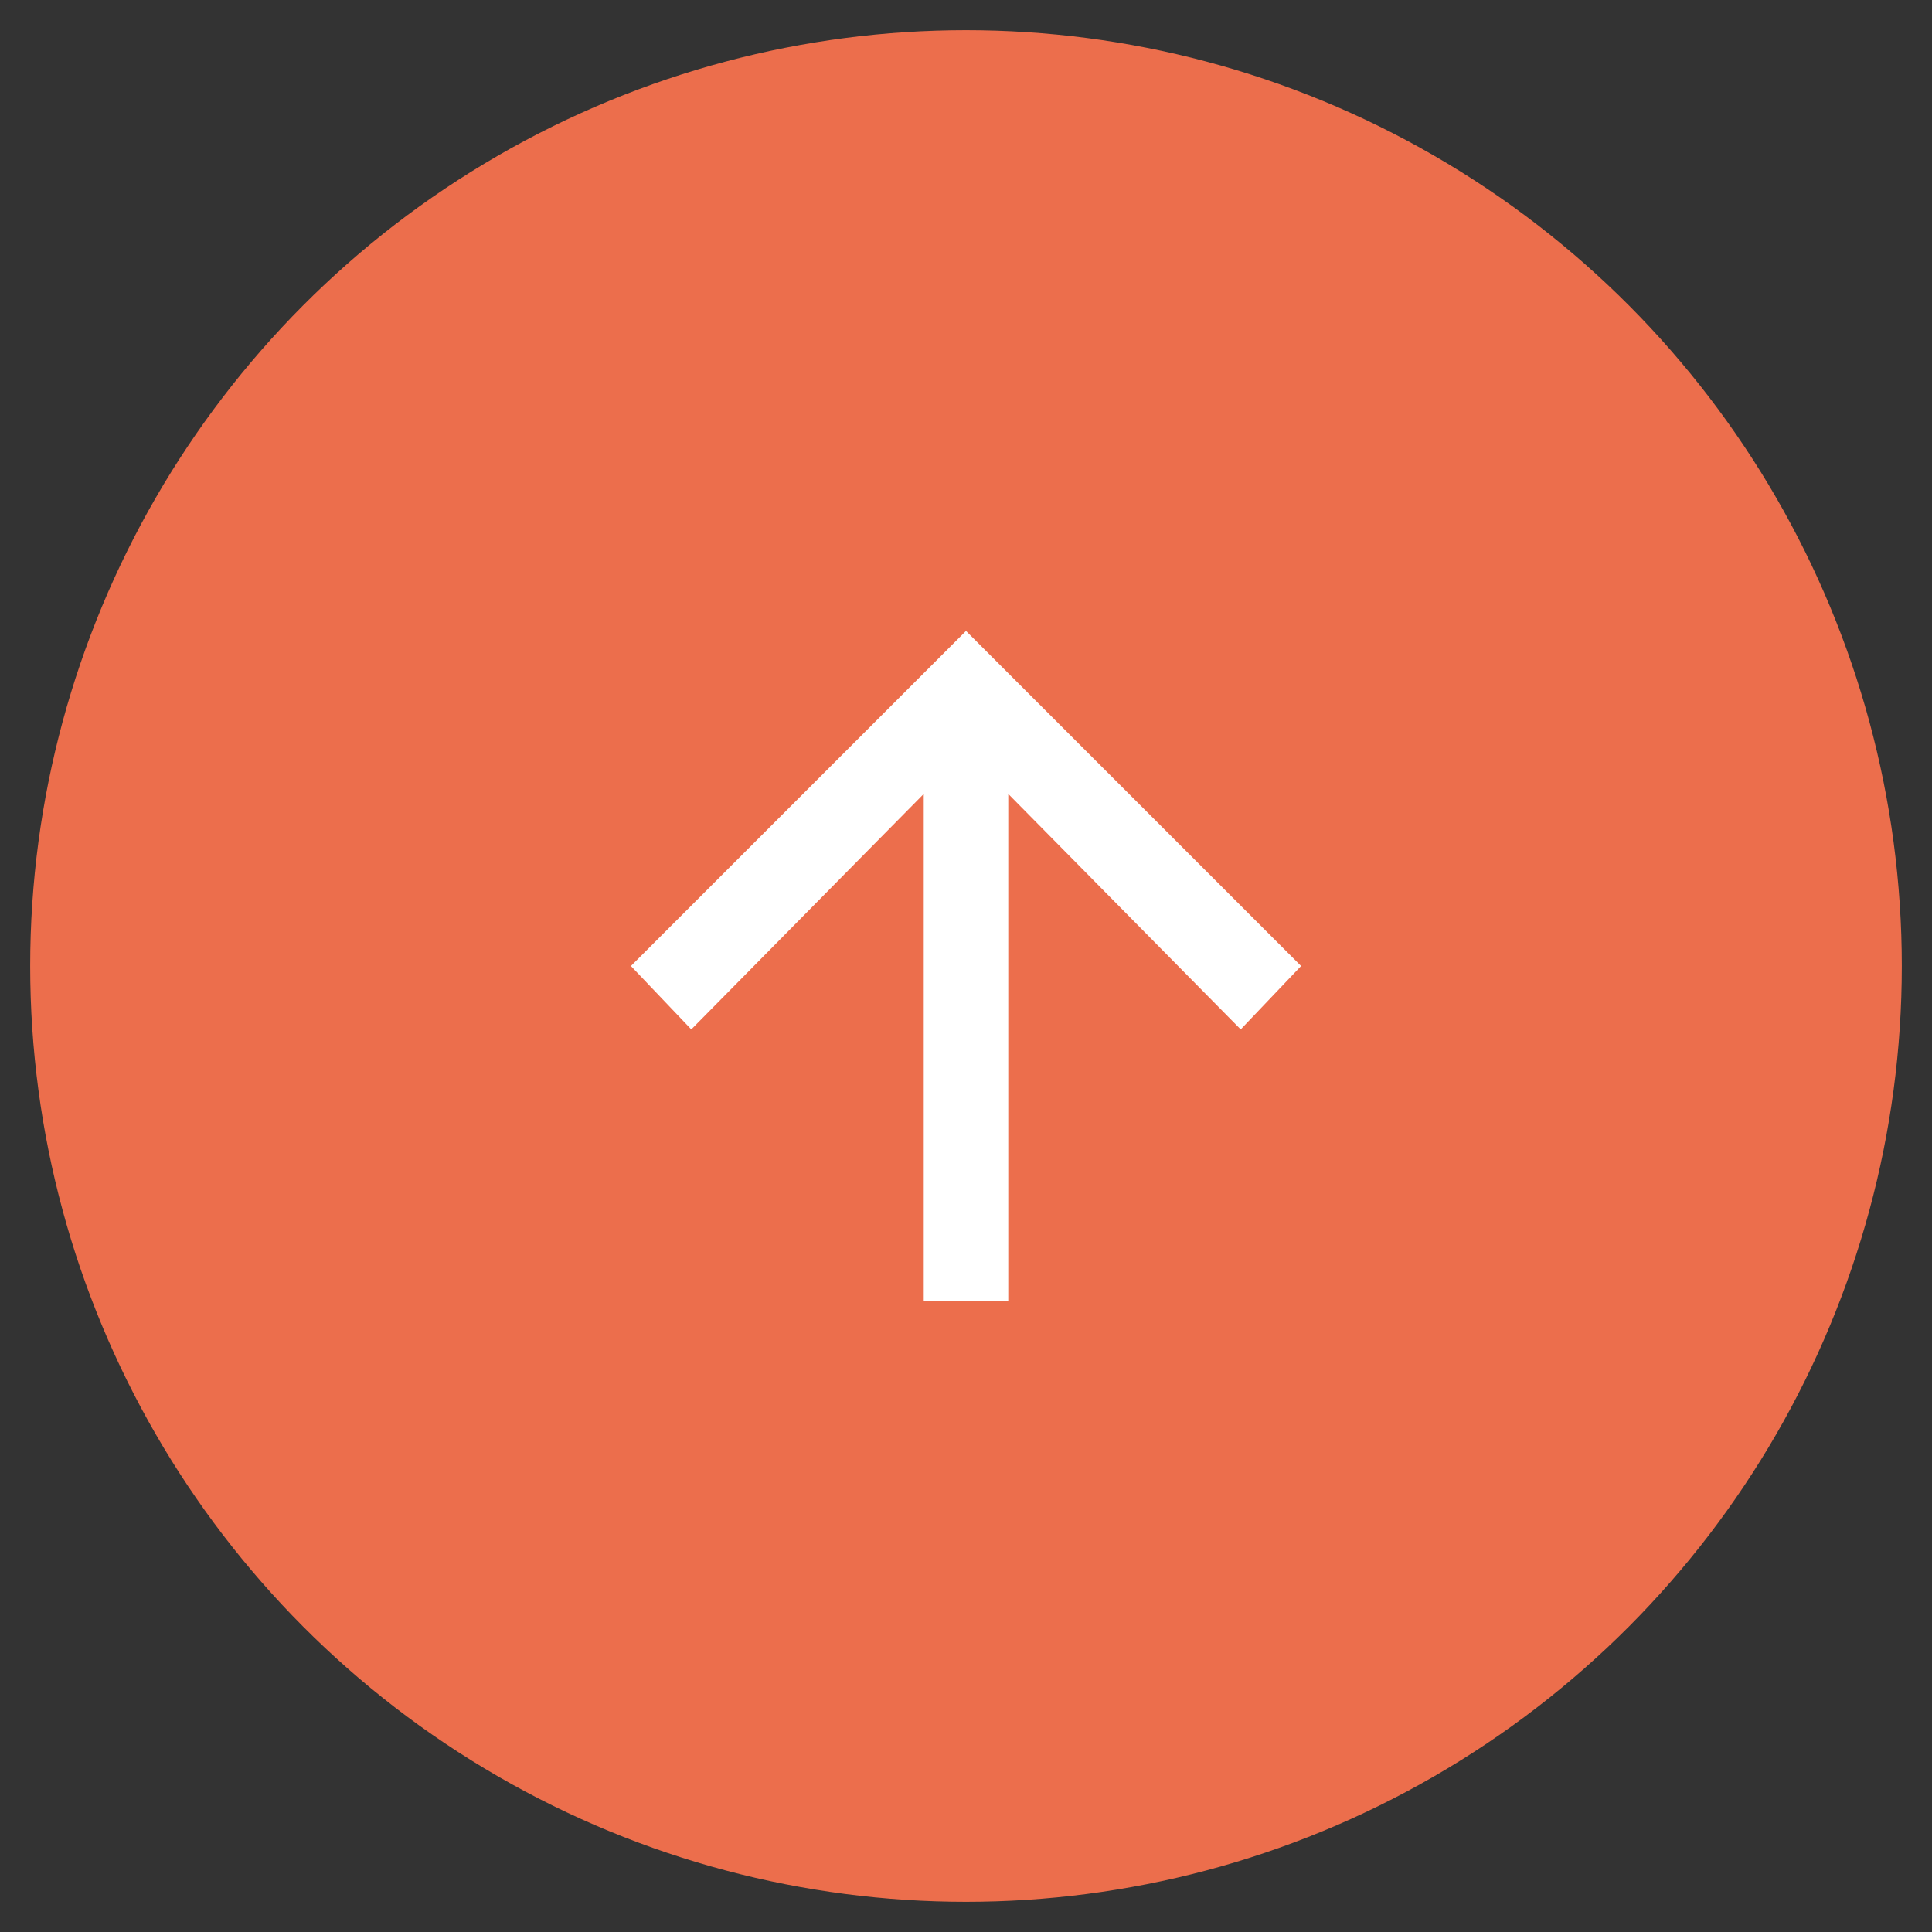 <?xml version="1.0" encoding="utf-8"?>
<!-- Generator: Adobe Illustrator 25.0.0, SVG Export Plug-In . SVG Version: 6.00 Build 0)  -->
<svg version="1.1" id="Слой_1" xmlns="http://www.w3.org/2000/svg" xmlns:xlink="http://www.w3.org/1999/xlink" x="0px" y="0px"
	 viewBox="0 0 64 64" style="enable-background:new 0 0 64 64;" xml:space="preserve">
<rect x="0" y="0" width="64" height="64" fill="#333333" stroke="none"/>
<g>
	<circle style="fill:#EC6E4C;" cx="32" cy="32" r="31"/>
</g>
<polygon style="fill:#FFFFFF;" points="43.1,32 32,20.9 20.9,32 22.9,34.1 30.6,26.3 30.6,43.1 33.4,43.1 33.4,26.3 41.1,34.1 "/>
</svg>
